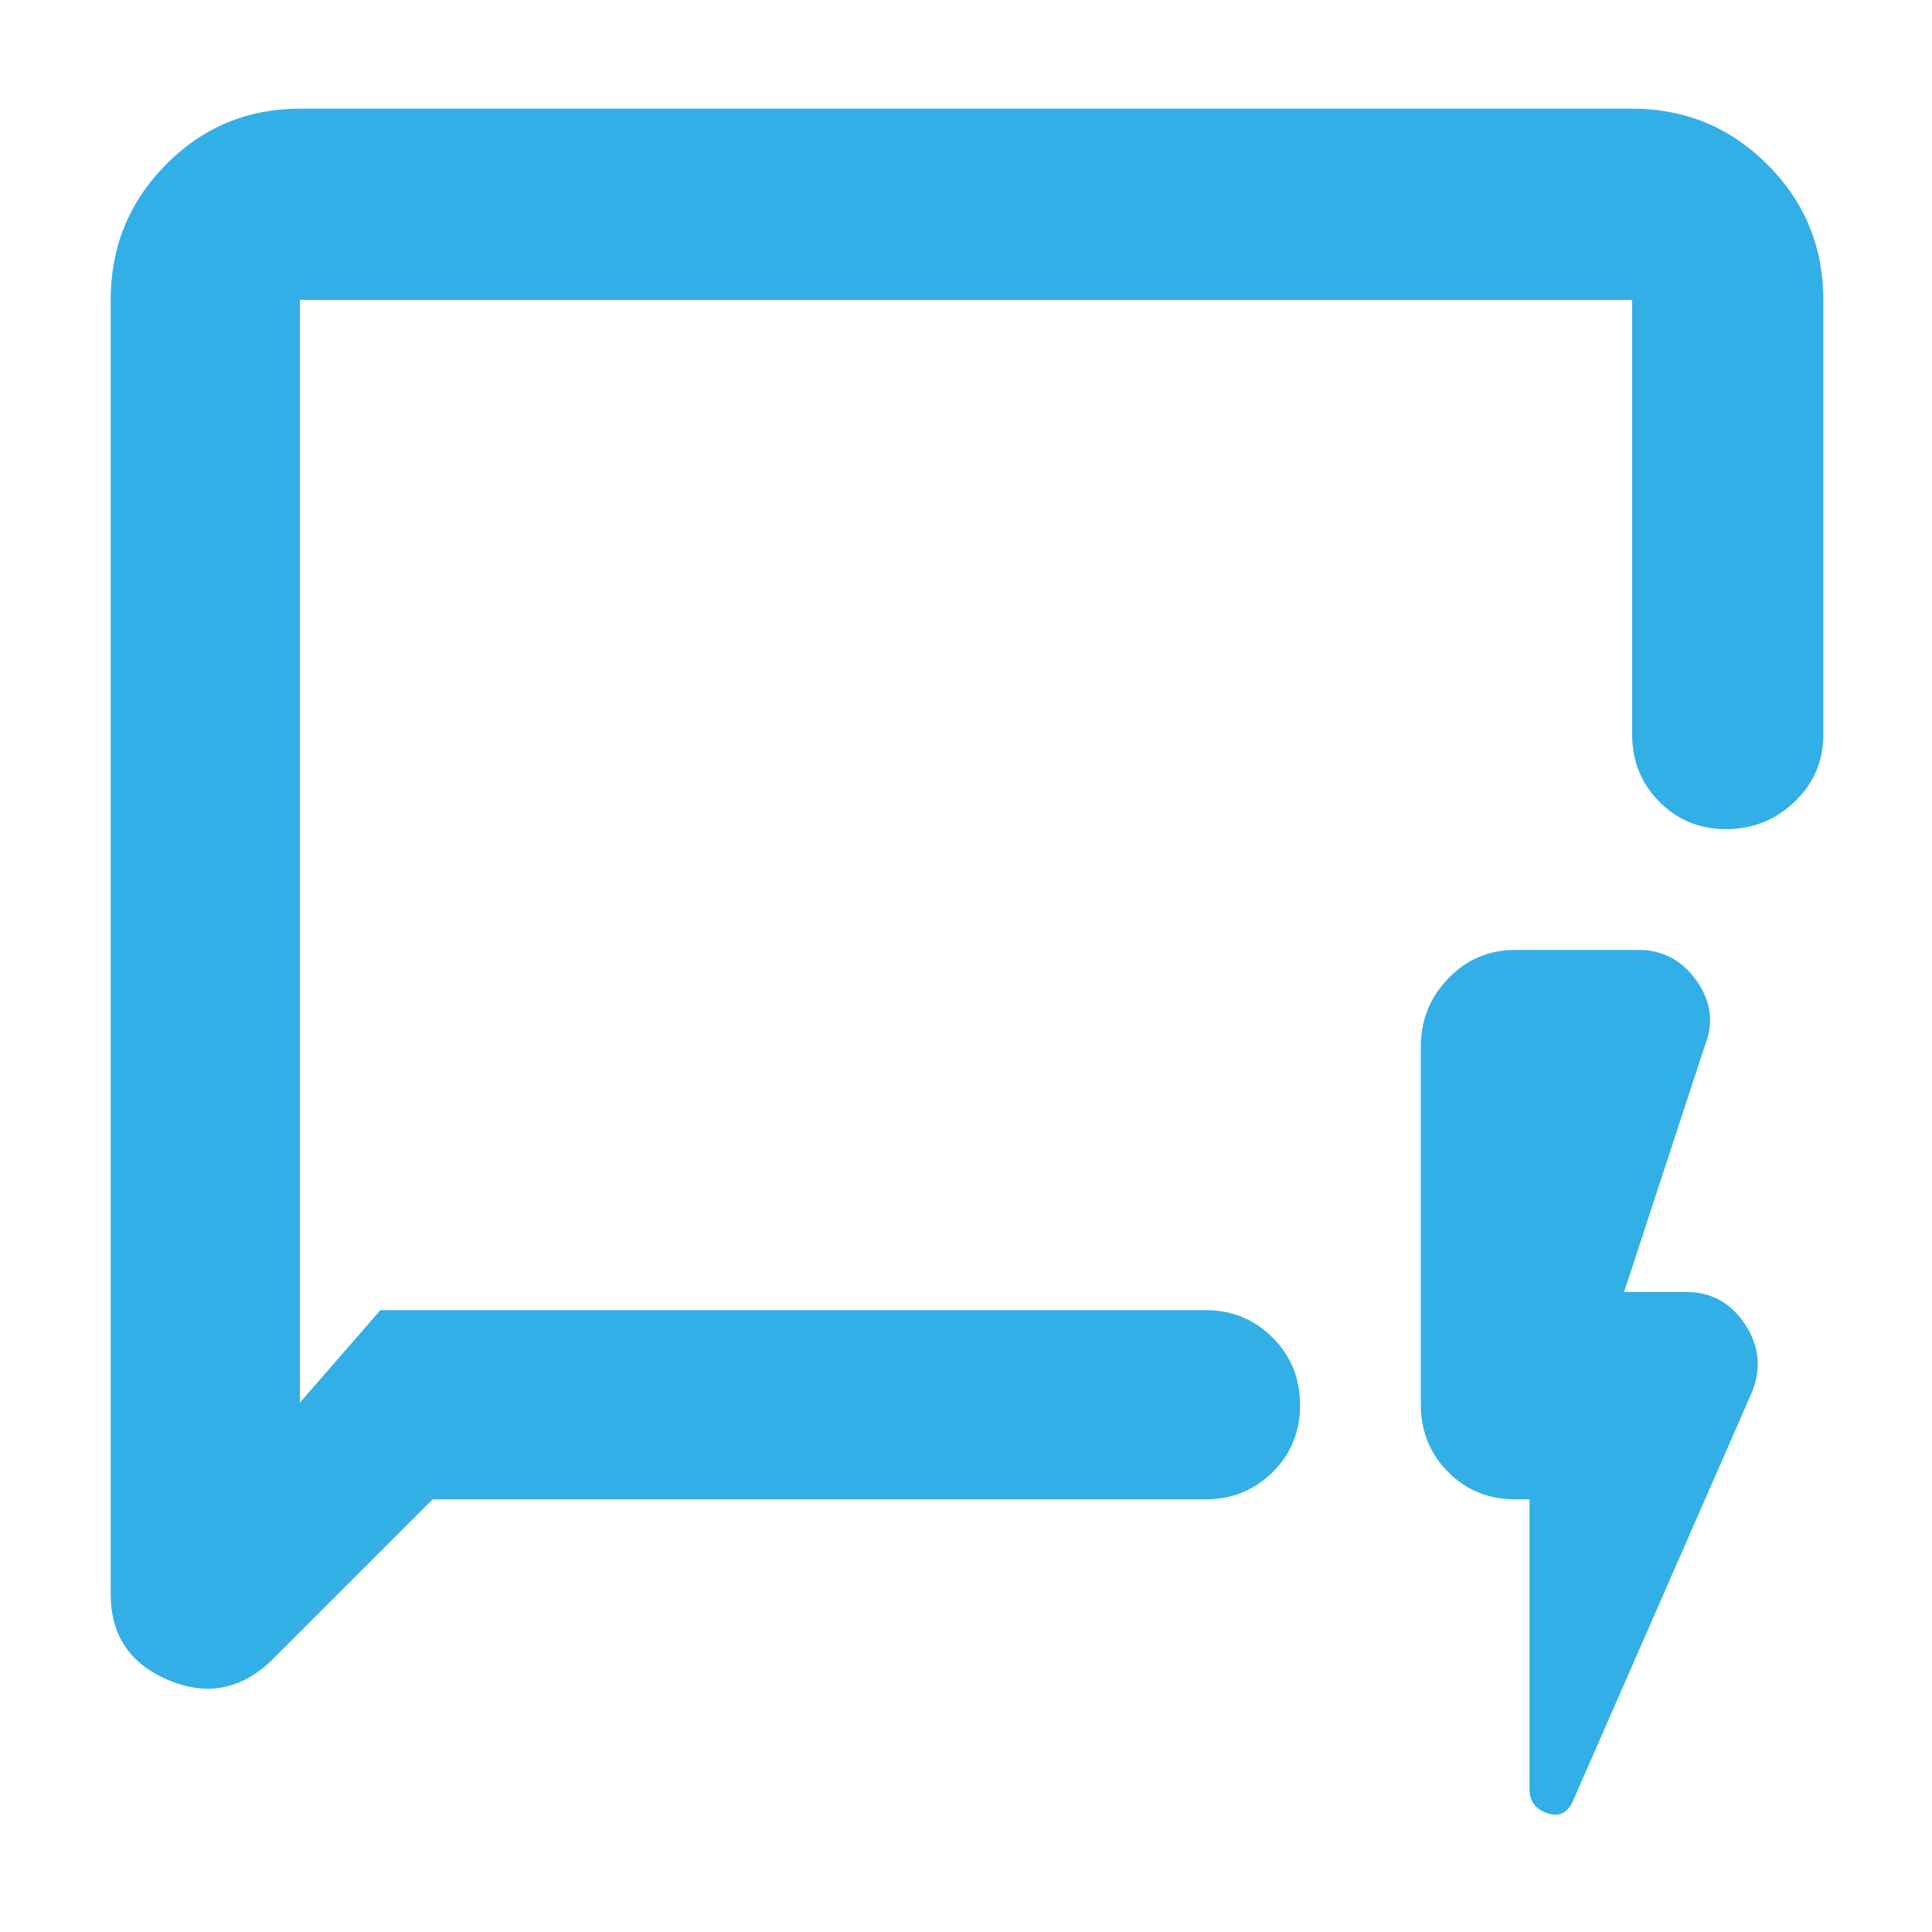 <svg xmlns="http://www.w3.org/2000/svg" height="48" viewBox="0 -960 960 960" width="48"><path fill="rgb(50, 175, 230)" d="m215-215-79 79q-23 23-52 10.97T55-168v-643q0-39.46 27.47-67.23Q109.95-906 149-906h662q39.46 0 67.23 27.77Q906-850.46 906-811v216q0 19.75-14.26 33.37-14.27 13.63-34 13.63-19.74 0-33.24-13.63Q811-575.25 811-595v-216H149v548l40-46h410q19.75 0 33.38 13.68Q646-281.65 646-261.82q0 19.82-13.62 33.32Q618.75-215 599-215H215Zm545 0h-7.18q-19.82 0-33.32-13.63Q706-242.25 706-262v-178q0-19.63 13.63-33.81Q733.25-488 753-488h61q18.27 0 29.14 15.5Q854-457 847-440l-40 122h31q18.8 0 29.4 16.5Q878-285 870-267L782-66.03q-4 10.03-13 7.08-9-2.96-9-12.05v-144Zm-611-94v-502 502Z"/></svg>